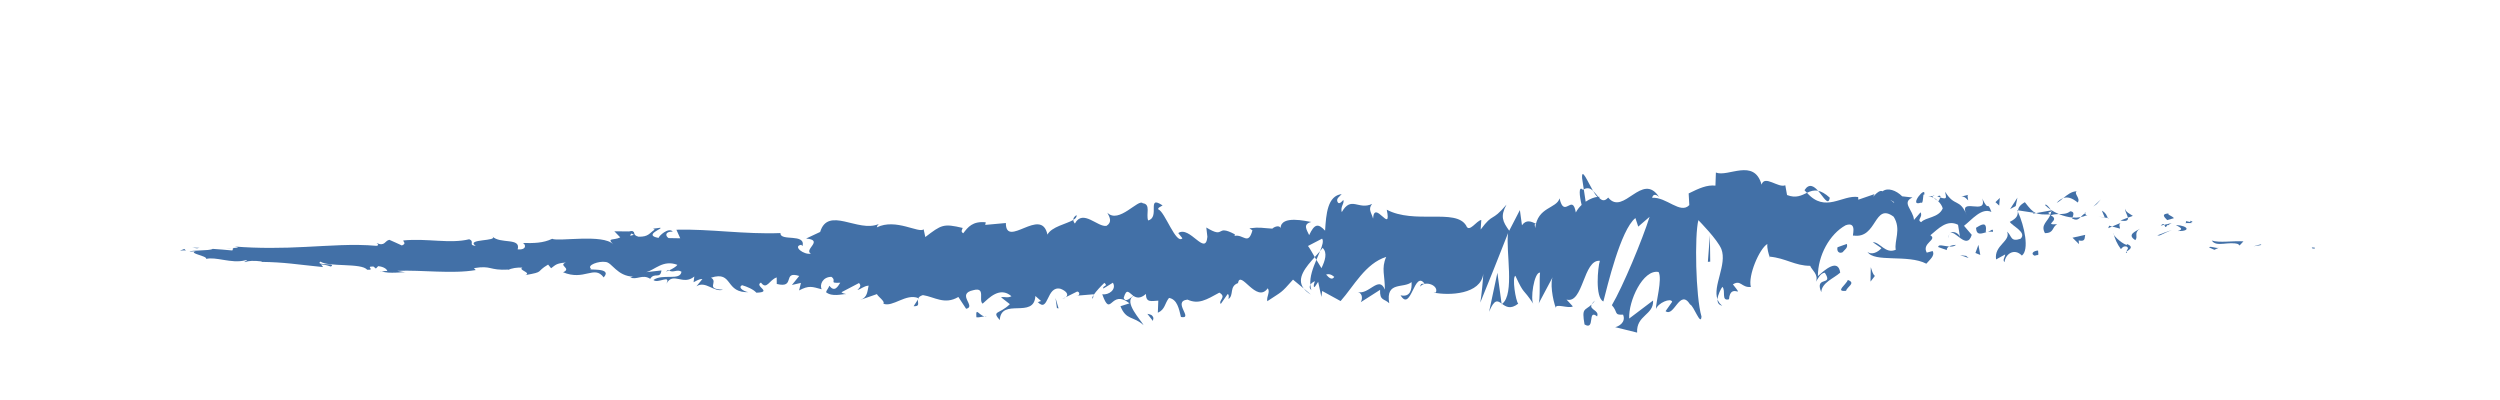 <?xml version="1.0" encoding="utf-8"?>
<!-- Generator: Adobe Illustrator 16.0.0, SVG Export Plug-In . SVG Version: 6.00 Build 0)  -->
<!DOCTYPE svg PUBLIC "-//W3C//DTD SVG 1.1//EN" "http://www.w3.org/Graphics/SVG/1.1/DTD/svg11.dtd">
<svg version="1.1" id="Layer_1" xmlns="http://www.w3.org/2000/svg" xmlns:xlink="http://www.w3.org/1999/xlink" x="0px" y="0px"
	 width="500px" height="80px" viewBox="0 0 500 80" enable-background="new 0 0 500 80" xml:space="preserve">
<g>
	<g>
		<g>
			<g>
				<path fill="#4270A7" d="M462.501,49.681c0.631,0.146,0.404-0.11,0.499-0.127C461.945,49.347,462.527,49.753,462.501,49.681z"/>
				<path fill="#4270A7" d="M452.095,49.038l0.184-0.206c0,0-0.383,0.101-0.767,0.201c-0.384,0.111-0.768,0.223-0.768,0.223
					L452.095,49.038z"/>
				<path fill="#4270A7" d="M442.363,48.106c0.46,0.735,1.341,0.726,2.324,0.647c0.983-0.084,2.068-0.224,2.936,0.059l0.286,0.286
					l0.781-0.827C446.584,48.138,443.847,48.611,442.363,48.106z"/>
				<path fill="#4270A7" d="M437.174,44.212c0.32,0.676-1.122,0.347,1.21,0.396c-0.117-0.085-0.15-0.129-0.219-0.189
					C437.955,44.391,437.666,44.341,437.174,44.212z"/>
				<path fill="#4270A7" d="M438.165,44.419C439.189,44.554,437.494,43.792,438.165,44.419L438.165,44.419z"/>
				<path fill="#4270A7" d="M433.432,44.019l1.351-0.382c-0.282-0.434-1.484-0.739-1.037-0.948
					C432.36,42.764,432.645,43.24,433.432,44.019z"/>
				<path fill="#4270A7" d="M432.152,45.131l0.699-0.172C432.729,44.773,432.544,44.685,432.152,45.131z"/>
				<path fill="#4270A7" d="M434.336,44.621l-1.484,0.338c0.195,0.313,0.216,0.875,0.682-0.106
					C433.411,45.353,433.705,44.891,434.336,44.621z"/>
				<path fill="#4270A7" d="M435.175,44.997c0.758,0.472,1.736,0.808,0.381,1.216C438.139,46.286,437.758,45.154,435.175,44.997z"/>
				<path fill="#4270A7" d="M441.866,49.517l1.013,0.445l0.875-0.415C443.316,49.756,441.804,49.077,441.866,49.517z"/>
				<path fill="#4270A7" d="M425.022,41.745c-0.084,0.425,0.454,1.227,0.555,1.788l0.997-0.358
					C426.062,42.816,425.091,42.403,425.022,41.745z"/>
				<path fill="#4270A7" d="M425.577,43.533l-1.492,0.571C425.418,44.339,425.662,44.02,425.577,43.533z"/>
				<path fill="#4270A7" d="M431.911,47.101c0,0,0.613-0.286,1.226-0.572c0.612-0.269,1.226-0.536,1.226-0.536
					s-0.73,0.261-1.462,0.521c-0.73,0.284-1.461,0.568-1.461,0.568L431.911,47.101z"/>
				<polygon fill="#4270A7" points="419.324,40.837 420.17,39.871 418.664,41.31 				"/>
				<path fill="#4270A7" d="M415.545,40.503c0.626-0.866-0.857-1.752-0.196-2.245c-1.026,0.003-1.903,0.706-2.692,1.365
					C413.495,39.311,414.389,39.563,415.545,40.503z"/>
				<path fill="#4270A7" d="M411.331,40.58c0.419-0.194,0.853-0.568,1.325-0.956C412.211,39.792,411.772,40.063,411.331,40.58z"/>
				<path fill="#4270A7" d="M421.544,43.597c-0.115-0.291-0.338-1.045-1.174-1.469l0.586,1.383
					C421.136,43.537,421.338,43.566,421.544,43.597z"/>
				<path fill="#4270A7" d="M420.977,43.555l-0.021-0.044c-0.637-0.107-1.078-0.182-1.268-0.214
					C419.852,43.329,420.239,43.407,420.977,43.555z"/>
				<path fill="#4270A7" d="M421.692,43.619c-0.055-0.008-0.095-0.014-0.148-0.022C421.601,43.73,421.635,43.777,421.692,43.619z"/>
				<path fill="#4270A7" d="M428,45.741c-0.876,0.553-2.703,1.171-0.935,2.29C427.693,47.267,426.682,46.609,428,45.741z"/>
				<path fill="#4270A7" d="M422.421,45.299l1.584,0.425c-0.03-0.33-0.316-0.841,0.117-1.143L422.421,45.299z"/>
				<polygon fill="#4270A7" points="421.645,45.64 422.421,45.299 421.833,45.138 				"/>
				<path fill="#4270A7" d="M414.045,42.259c-0.684,0.552-1.433,0.534-2.278,0.552c0.906,0.38,1.844,0.619,2.733,0.699
					C414.626,43.072,415.017,42.315,414.045,42.259z"/>
				<path fill="#4270A7" d="M417.414,43.014c-0.048,0.026-0.108,0.035-0.152,0.063C417.355,43.202,417.431,43.248,417.414,43.014z"
					/>
				<path fill="#4270A7" d="M403.439,42.042c0.045,0.102,0.087,0.198,0.134,0.304c0.01-0.093,0.02-0.178,0.03-0.275L403.439,42.042z
					"/>
				<path fill="#4270A7" d="M414.652,43.789c0.681,0.335,1.089,0.023,1.477-0.369c-0.51,0.091-1.05,0.133-1.629,0.09
					C414.443,43.707,414.434,43.84,414.652,43.789z"/>
				<path fill="#4270A7" d="M409.008,41.016c0.354,0.357,0.757,0.668,1.18,0.956C409.841,41.463,409.133,40.634,409.008,41.016z"/>
				<path fill="#4270A7" d="M417.032,42.669c0.034-0.018,0.064-0.04,0.102-0.05C416.911,42.297,416.938,42.445,417.032,42.669z"/>
				<path fill="#4270A7" d="M417.032,42.669c-0.351,0.159-0.627,0.472-0.903,0.751c0.414-0.069,0.799-0.177,1.133-0.344
					C417.178,42.97,417.093,42.812,417.032,42.669z"/>
				<path fill="#4270A7" d="M400.916,52.42c0.121-1.547,1.912-2.907,3.458-1.307c1.522-1.111,0.527-5.892-0.801-8.768
					c-0.048,0.65-0.048,1.238-1.613,2.031c0.548,0.876,3.475,2.094,2.153,3.374c-2.074,0.707-1.7-0.581-2.708-1.429
					c0.856,1.91-2.64,2.698-2.188,5.568l1.819-1C401.07,51.324,400.411,52.026,400.916,52.42z"/>
				<path fill="#4270A7" d="M406.557,42.748l0.645-0.125c-0.735-0.315-1.261-0.934-2.229-2.186
					c-1.072,0.607-1.295,1.145-1.369,1.633l3.174,0.48L406.557,42.748z"/>
				<path fill="#4270A7" d="M410.094,42.881c-0.503,1.463-2.05,2.03-1.103,3.748c1.892-0.015,1.325-1.203,2.455-1.776
					c-3.052,0.153,0.877-0.765-1.328-1.796c0.6-0.204,1.139-0.231,1.648-0.246c-0.55-0.232-1.08-0.509-1.579-0.839
					c0.027,0.039,0.047,0.067,0.07,0.101l0.015-0.003l-0.003,0.023c0.131,0.201,0.175,0.32,0.026,0.196
					c-0.011,0.018-0.048,0.021-0.063,0.024c-0.021,0.209-0.077,0.388-0.139,0.559c-0.884-0.395-0.139-0.408,0.139-0.559
					c0.01-0.072,0.033-0.143,0.037-0.221c-0.004-0.009-0.008-0.015-0.012-0.021l-3.057,0.551
					C407.848,42.9,408.658,42.924,410.094,42.881z"/>
				<path fill="#4270A7" d="M425.435,50.583c-0.095-0.109-0.091-0.197-0.098-0.286C425.139,50.445,425.063,50.549,425.435,50.583z"
					/>
				<path fill="#4270A7" d="M424.177,49.817c0.223-0.171,0.407-0.663,1.13-0.514c0.627,0.385-0.003,0.587,0.03,0.993
					c0.435-0.327,1.523-0.833,0.158-1.473l-0.216,0.159c-1.23-0.449-2.813-2.131-2.598-2.302
					C423.041,47.856,423.357,48.693,424.177,49.817z"/>
				<path fill="#4270A7" d="M417.048,46.971l-2.546,0.571l1.297,1.281l-0.066-0.739C417.181,48.424,416.867,47.519,417.048,46.971z"
					/>
				<polygon fill="#4270A7" points="403.148,41.205 403.485,39.522 402.016,41.814 				"/>
				<polygon fill="#4270A7" points="399.84,41.116 399.963,39.584 399.089,40.433 				"/>
				<path fill="#4270A7" d="M213.168,59.435l-0.748,0.374C212.774,59.698,213.001,59.572,213.168,59.435z"/>
				<path fill="#4270A7" d="M218.583,59.703l0.133-0.702C218.465,59.383,218.362,59.666,218.583,59.703z"/>
				<path fill="#4270A7" d="M318.597,38.152c-1.09-1.887-2.307-4.787-2.175-2.504l0.334,2.219
					C317.518,37.448,318.101,37.679,318.597,38.152z"/>
				<path fill="#4270A7" d="M262.956,51.417c0.104,0.18,0.212,0.368,0.319,0.554c0.264-0.626,0.512-1.213,0.735-1.743
					C263.694,50.603,263.334,51.001,262.956,51.417z"/>
				<path fill="#4270A7" d="M262.188,58.917l-1.437-1.205C261.074,58.126,261.536,58.526,262.188,58.917z"/>
				<path fill="#4270A7" d="M183.593,59.9l-0.873,1.345C184.085,61.304,183.485,60.575,183.593,59.9z"/>
				<path fill="#4270A7" d="M365.96,39.548c-0.94-0.862-1.688-1.249-2.346-1.386C364.747,39.437,365.66,41.274,365.96,39.548z"/>
				<path fill="#4270A7" d="M215.299,43.021c-0.458,0.295-0.653,0.615-0.64,0.961C215.13,43.704,215.396,43.398,215.299,43.021z"/>
				<path fill="#4270A7" d="M360.898,38.037c0.166,0.222,0.328,0.337,0.497,0.524c0.688-0.327,1.379-0.581,2.219-0.399
					C362.777,37.213,361.819,36.6,360.898,38.037z"/>
				<path fill="#4270A7" d="M76.333,54.281c-0.078-0.029-0.172-0.046-0.243-0.08C76.067,54.277,76.175,54.287,76.333,54.281z"/>
				<path fill="#4270A7" d="M45.085,49.674c0.308-0.031,0.81-0.051,1.283-0.074C46.138,49.587,45.751,49.605,45.085,49.674z"/>
				<path fill="#4270A7" d="M386.53,39.226C387.231,39.161,386.641,39.028,386.53,39.226L386.53,39.226z"/>
				<path fill="#4270A7" d="M389.941,46.743c-0.148,0.201-0.262,0.461-0.279,0.884C389.72,47.187,389.817,46.908,389.941,46.743z"/>
				<path fill="#4270A7" d="M353.91,51.324c-0.021-0.002-0.037-0.004-0.061-0.007C354.059,51.745,354.022,51.664,353.91,51.324z"/>
				<path fill="#4270A7" d="M387.586,40.158c-0.264-0.249-0.567-0.463-0.897-0.625C386.834,39.69,387.106,39.893,387.586,40.158z"/>
				<path fill="#4270A7" d="M387.443,39.266c0.242,0.104,0.433,0.165,0.613,0.229C388.146,39.194,388.067,38.993,387.443,39.266z"/>
				<path fill="#4270A7" d="M385.553,39.253c0.401,0.001,0.775,0.115,1.136,0.28c-0.138-0.137-0.195-0.248-0.158-0.308
					C386.324,39.238,386.034,39.256,385.553,39.253z"/>
				<path fill="#4270A7" d="M133.804,54.088c-0.046-0.033-0.1-0.055-0.15-0.1C132.945,54.395,133.256,54.335,133.804,54.088z"/>
				<path fill="#4270A7" d="M300.337,60.879c0.032-0.02,0.05-0.074,0.08-0.1c-0.033-0.024-0.074-0.056-0.104-0.078L300.337,60.879z"
					/>
				<path fill="#4270A7" d="M297.816,62.357c1.073-2.581,1.684-2.248,2.496-1.656l-0.833-6.145L297.816,62.357z"/>
				<path fill="#4270A7" d="M200.202,59.448l1.77,1.385c-2.136,2.096-3.681,1.259-2.02,3.192c0.25-4.588,6.878-0.141,7.124-4.827
					l1.167,1.032c-0.334-0.058-0.388,0.22-0.718,0.16c2.269,2.356,1.686-3.369,4.608-2.624c1.019,0.393,1.729,1.117,1.035,1.668
					l2.27-1.131c0.661,0.112,0.499,0.954-0.158,0.841l3.462-0.288l-0.026,0.145c0.494-0.758,1.613-1.929,2.16-2.431
					c0.88,0.729-0.441,0.518-0.216,1.14l1.917-1.166c0.781,1.312-0.808,2.53-2.132,2.307c1.791,5.019,1.591-1.217,5.455,1.815
					l-1.81,0.579c1.167,2.891,2.58,1.912,4.626,3.798c-0.486-0.979-4.097-4.668-2.017-5.859c0.586,0.396,1.359,0.604,2.481-0.393
					c0.011,1.813,1.106,1.401,2.478,1.337l-0.094,2.417c1.482-0.645,1.365-1.887,2.238-2.959c1.652,0.283,1.995,2.194,2.384,3.813
					c2.646,0.484-1.828-3.11,1.305-3.477c2.201,1.006,3.746,0.053,6.379-1.393c1.541,0.905-0.27,1.532,0.283,2.267l1.365-1.976
					c0.334,0.057,0.227,0.674,0.172,0.985c1.15-0.754,0.095-2.524,1.903-3.182c0.488-2.818,3.713,4.197,5.953,1.037
					c0.552,0.749-0.267,1.583-0.098,2.589c3.071-2.047,2.633-1.475,5.154-4.323l2.148,1.785c-1.578-2.029,0.438-4.334,2.205-6.295
					c-0.56-0.973-1.038-1.817-1.359-2.219l2.819-1.465c0.341,0.438,0.057,1.37-0.405,2.494c0.192-0.222,0.375-0.443,0.517-0.647
					c1.008,0.991,0.485,2.56-0.236,4.056c-0.344-0.534-0.685-1.103-1.016-1.665c-0.697,1.629-1.348,3.413-1.203,4.979
					c0.184-0.304,0.536-0.563,0.924-0.704c-0.182,0.438-0.298,0.83-0.214,1.1c0.096,0.284,0.39-0.301,0.851-0.977l0.642,3.015
					l0.155-1.188l3.688,2.02c2.64-2.965,4.935-7.52,9.123-8.835c-1.039,2.318-0.223,3.789-0.279,6.546
					c-1.144-2.932-3.244,1.14-5.415,0.469c1.133,0.335,0.884,1.616,0.596,2.052l3.871-2.478c-0.087,2.238,0.822,1.709,1.834,2.684
					c-0.765-4.489,2.886-2.885,4.461-4.237c0.099,1.535-0.279,3.083-2.201,2.644c2.12,3.51,2.74-5.256,4.821-2.29
					c-0.47,0.025-0.723-0.218-0.907,0.561c1.096-1.344,3.775-0.188,3.146,1.162l-0.469,0.016c3.115,0.658,9.484,0.371,9.95-3.757
					c0.03,0.534-0.409,4.948-0.598,5.768c0,0,1.391-3.438,2.78-6.876c1.39-3.511,2.779-7.022,2.779-7.022
					c-0.489,3.581,1.391,12.216-1.193,14.16c0.742,0.533,1.659,1.182,3.224-0.047c-0.506-0.536-1.262-5.26-0.57-5.58
					c1.898,4.071,1.318,2.173,3.658,5.703c-0.759-0.806,0.084-6.517,1.283-6.327c-0.188,0.858,0.1,5.692-0.339,6.278l2.983-5.616
					c-0.744,1.019-0.131,4.823,0.536,6.459c-0.31-1.125,2.58,0.171,3.375-0.378l-1.265-1.36c3.369,0.948,3.328-8.059,6.67-7.755
					c-0.404,1.203-0.999,7.375,0.7,8.133c0.779-2.959,3.449-14.344,6.406-16.679l0.567,1.712l2.269-1.958
					c-1.413,4.521-5.377,14.03-7.542,17.671c1.261,1.367,0.351,2.02,2.239,1.888c0.666,1.612-1.029,2.422-1.585,2.504l4.396,1.091
					c-0.195-3.504,3.361-3.502,3.193-6.422l-4.773,3.607c-0.193-3.486,2.761-9.918,5.875-9.305c0.792,1.394-0.593,6.239-0.528,7.408
					c0.404-1.209,2.956-2.308,3.242-1.456l-1.321,1.877c1.734,1.313,2.83-4.653,4.913-1.329c0.72,0.218,2.147,4.466,2.272,2.399
					c-1.173-3.957-1.402-16.286-0.621-19.268c0.253,0.271,3.776,3.829,4.598,5.777c1.185,3.092-1.778,7.399-0.77,10.06
					c0.043-0.948,0.697-2.124,0.97-2.501c0.756,0.798-0.313,2.937,1.329,2.479c0.273-3.506,3.337,0.244,0.775-2.97
					c1.605-1.017,1.706,0.699,3.591,0.514c-0.6-2.24,1.692-7.64,3.301-8.596c-0.095,0.874,0.267,2.013,0.441,2.53
					c3.291,0.312,5.058,1.837,8.125,1.838c0.283,0.81,1.764,1.76,1.133,3.2c0.441-0.599,0.848-1.729,1.794-1.821
					c1.831,2.814-2.11,0.487-0.714,3.894c0.119-1.93,2.447-2.71,3.795-3.911c-0.414-2.92-3.114-0.539-4.464,0.698
					c-0.006-4.12,2.344-8.41,5.551-10.17c2.549-0.918,1.105,2.608,1.548,2.052c4.787,0.746,4.078-6.732,8.054-3.76
					c1.578,2.487,0.071,4.838,0.421,6.605c-2.076,0.921-3.188-1.58-4.595-1.509l1.732,1.192c-0.66,0.813-2.046,1.445-2.802,0.719
					c1.322,2.231,8.089,0.453,11.782,2.389c0.656-0.795,1.789-1.599,1.253-2.533l-1.169,0.321c-1.073-1.908,2.2-2.571,0.721-3.474
					c1.568-1.293,3.325-3.229,5.532-2.098l0.415,2.567c-0.048-0.742-1.442-1.571-2.063-0.806c0.92-1.085,3.385,3.526,4.393,0.251
					l-1.547-1.805c1.574-1.216,3.52-3.705,5.476-2.773c-0.89-2.474-0.451,0.25-1.841-2.701c1.205,3.643-5.004-0.566-3.068,3.379
					c-1.426-3.5-2.469-1.599-4.333-4.714c0.058,0.864,0.661,1.695-0.981,1.14c-0.074,0.247-0.249,0.555-0.359,0.735
					c-0.051-0.027-0.068-0.043-0.111-0.073c0.032,0.04,0.058,0.07,0.09,0.109c-0.07,0.125-0.077,0.151,0.034,0.038
					c0.392,0.408,0.708,0.884,0.837,1.373c-0.815,1.923-3.427,1.738-4.31,2.756c-0.975-0.465,0.407-0.999-0.124-1.97l-1.319,1.52
					c-0.131-1.979-2.589-3.472-0.293-4.486l-2.066-0.234c-1.216-1.209-2.889-1.799-3.921-1.004
					c-0.975-0.523-2.461,2.136-1.612,0.562l-3.24,1.116l-0.03-0.53c-3.196-0.488-6.58,3.273-10.235-0.844
					c-1.076,0.506-2.188,1.15-3.989,0.442l-0.351-1.953c-1.382,0.617-4.149-2.141-4.743-0.126c-1.491-5.364-6.707-1.433-9.137-2.418
					l-0.092,2.617c-1.673-0.19-3.277,0.532-5.354,1.562l0.128,2.331c-1.791,1.901-4.603-1.692-7.435-1.453
					c0.192-0.896,0.911-0.66,1.419-0.119c-3.383-5.277-7.138,3.855-10.205,0.064c-0.765,0.854-1.318,0.577-1.854,0.003
					c0.071-0.006,0.135-0.05,0.189-0.125c-0.078-0.026-0.194-0.029-0.314-0.022c-0.337-0.392-0.685-0.85-1.062-1.212
					c0.32,0.556,0.627,1.014,0.894,1.223c-0.59,0.059-1.484,0.361-2.36,0.959l-0.374-2.468c-0.07,0.035-0.128,0.031-0.202,0.076
					c-0.86-0.89-0.691,1.187-0.232,3.038c-0.441,0.416-0.847,0.911-1.16,1.512c-0.698-3.963-2.3,1.38-3.253-2.823
					c-0.591,2.071-4.407,1.674-4.874,5.95c-0.03-0.556-0.288-0.814,0.185-0.858c-0.978-0.47-1.953-0.926-2.83,0.284l-0.415-3.034
					l-2.134,4.126c-1.296-1.817-1.833-2.849-0.546-5.212c-3.108,3.656-2.522,1.433-5.166,4.979l0.129-1.915
					c-0.944,0.106-2.455,2.679-3.024,1.127c-1.057-1.77-3.672-1.799-6.7-1.788c-3.028,0.016-6.471,0.059-9.184-1.392
					c1.053,5.14-2.521-2.219-2.737,1.782c-0.315-1.202-1.071-1.851-0.193-2.941c-2.769,1.296-4.159-1.696-6.071,1.65
					c-0.317-1.172,0.593-1.755,0.311-2.445c-0.222,0.266-0.88,1.063-1.168,0.374c-0.281-0.687,0.405-1.005,0.844-1.542
					c-2.828,0.348-3.114,3.947-3.32,7.317c-1.433-1.564-2.148-1.311-3.184,0.888c-0.499-1.082-1.331-2.194,0.427-2.629
					c-0.989-0.145-6.04-1.41-6.141,1.196c-0.31-0.657-1.382-0.168-1.643,0.136c-2.219-0.118-2.414-0.345-4.592-0.063l0.604,0.409
					c-0.86,3.103-1.811,0.709-3.567,1.104l0.05-0.314c-4.027-2.139-1.739,1.063-5.711-1.364l0.216,1.868
					c-0.371,4.015-3.52-2.327-5.826-0.754l0.833,1.041c-1.259,1.352-3.52-5.314-4.784-5.747c-0.276-0.332,0.435-0.558,0.82-0.822
					c-3.311-2.196-0.429,2.395-2.896,3.003c-0.455-1.261,0.586-3.26-1.074-3.441c-0.827-0.977-4.816,4.228-7.082,1.885
					c0.499,0.941,0.995,1.891-0.151,2.632c-1.756,0.356-4.748-3.45-6.335-0.453c-0.223-0.249-0.308-0.491-0.317-0.723
					c-1.343,0.794-4.363,1.361-5.172,2.935c-0.62-2.893-2.707-2.123-4.635-1.337c-1.928,0.79-3.697,1.604-3.682-0.983l-4.13,0.375
					l0.108-0.522c-2.64-0.263-3.573,0.98-4.501,2.196c-0.61-0.328-0.165-0.803-0.114-1.066c-3.857-0.914-4.241-0.649-7.475,1.821
					l-0.336-1.559c-0.877,0.902-5.577-2.26-9.36-0.375c0.037-0.17,0.115-0.463,0.416-0.683c-2.128,0.938-4.676-0.029-6.886-0.496
					c-2.21-0.477-4.084-0.488-4.864,2.094l-2.809,1.317c3.634,0.335-0.541,2.203,0.954,3.026c-1.429,0.289-3.695-1.496-1.938-1.769
					l0.274,0.248c0.646-2.63-4.516-0.853-4.418-2.598c-7.151,0.285-14.121-0.849-20.819-0.672l0.772,1.718l-2.337-0.043
					c-0.613-0.386-0.823-1.314,0.844-1.301c-0.876-0.941-2.795,0.906-2.843,1.267c-3.264-0.587,1.275-2.01,0.274-2.025l-1.359,0.18
					l0.307,0.185c-1.102,0.728-1.2,1.449-3.203,1.421c-1.268-0.293-0.65-0.989-1.149-1.036c0.003-0.115-0.166-0.163-0.766-0.02
					l-2.943-0.029l1.177,1.219c-1.305,0.655-2.768,0.002-1.409,1.387c-1.994-2.13-10.981-0.498-12.205-1.105
					c-1.828,0.872-3.631,0.882-5.866,0.843c0.556,0.207,0.888,1.413-1.039,1.284c0.705-2.458-3.529-0.998-5.087-2.628
					c1.392,1.063-5.479,0.458-3.294,1.915c-1.608-0.145-0.098-0.838-1.318-1.322c-3.827,0.953-8.435-0.234-13.166,0.239
					c-0.074,0.247,0.718,0.606-0.296,1.002c0,0-0.625-0.287-1.25-0.575c-0.625-0.276-1.249-0.553-1.249-0.553
					c-0.934,0.164-0.86,1.389-2.567,0.641c0.241,0.184,0.601,0.468-0.026,0.559c-4.634-0.416-9.369-0.01-14.122,0.215
					c-4.752,0.254-9.523,0.305-14.229-0.076c1.274,0.194,0.425,0.261-0.549,0.307c0.633,0.035-0.014,0.316,0.11,0.484
					c0,0-0.985-0.088-1.97-0.176c-0.985-0.074-1.971-0.147-1.971-0.147c-0.718,0.443-4.225,0.198-4.636,0.563l1.248-0.1
					c-1.66,0.437,2.322,0.922,2.08,1.548c0.929-0.237,2.154-0.024,3.528,0.204c1.374,0.22,2.896,0.466,4.42,0.037
					c0.673,0.174-0.574,0.224-0.214,0.407c0.772-0.289,1.706-0.344,3.436-0.135l-0.196,0.079c4.859,0.068,6.942,0.501,12.401,1.041
					L64.2,52.873c1.173,0.108,1.42,0.283,1.969,0.438c1.346-0.763-3.295-0.162-2.068-0.987c1.556,1.121,8.271,0.222,9.323,1.629
					c1.805,0.085-0.529-0.719,1.275-0.645l0.478,0.403l0.456-0.482c1.183,0.119,1.78,0.641,1.824,0.982
					c-0.287-0.053-0.816,0.057-1.124,0.069c1.534,0.55,4.326,0.045,4.853,0.221l-1.734-0.333c4.924-0.209,10.938,0.663,15.695-0.155
					l-0.361-0.386c3.633-0.603,2.91,0.503,6.899,0.292l-0.145,0.091c0.798-0.374,1.864-0.556,2.956-0.482
					c-1.007,0.45,1.895,0.999,0.574,1.494c3.939-0.693,1.949-0.57,4.551-2.106l0.6,0.731c0.887-0.634,0.961-0.979,2.953-1.145
					c-1.634,0.604,1.271,1.159-0.559,1.952c2.09,0.877,3.642,0.533,4.911,0.24c1.269-0.285,2.255-0.507,3.214,0.788
					c1.92-2.138-3.617-1.302-2.542-1.737c-0.9-0.711,1.584-1.58,2.896-1.354c1.335,0.055,2.271,2.862,5.63,2.947
					c-0.334-0.022-0.357,0.149-0.69,0.129c1.257,0.632,2.463-0.719,4.006,0.298c0.864-1.396,2.002,0.151,2.251-1.678l-3.082,0.347
					c1.747-0.411,3.385-2.556,6.263-1.467c-0.225,0.377-1.081,0.859-1.669,1.12c0.841,0.571,1.621-0.331,2.493,0.259
					c-0.249,1.881-3.746,0.315-5.617,1.65c0.903,0.813,3.541-1.21,2.6,0.761c1.352-2.523,3.31,0.467,5.585-1.462l-0.15,1.15
					c0.36-0.167,1.106-0.689,1.769-0.64l-1.2,1.463c1.842-1.221,3.551,1.294,5.317,0.665c-3.699-0.123-0.831-1.473-2.395-2.394
					c4.563-1.477,2.624,3.216,7.731,2.878c-0.691,0.139-2.596-0.853-1.515-1.377c0.972,0.288,2.256,0.815,2.853,1.501
					c3.384-0.113-0.52-1.313,0.921-2.025c1.153,1.577,1.662-0.564,3.146-1.031l0.01,1.304c3.856,0.979,1.023-2.71,4.495-1.597
					l-1.467,1.804l1.81-0.417l-0.374,1.51c1.97-1.053,2.583-0.75,4.512-0.236c-0.449-0.981,0.252-2.479,1.96-2.486
					c1.165,0.856-0.652,1.301,1.769,1.175c-0.546,0.863-1.145,1.927-2.199,0.611c-0.108,0.448-0.539,0.849-0.65,1.287
					c1.254,0.999,3.153,0.354,4.029,0.375c-0.337-0.067-0.741-0.159-0.948-0.368l3.51-1.839c0.553,0.553,0.114,0.974-0.32,1.38
					c0.711-0.13,1.203-0.772,2.248-0.866c-0.271,1.164-0.206,2.381-1.686,2.862l3.344-1.163c0.223,0.521,1.716,1.49,1.282,1.91
					c1.854,0.807,4.548-2.136,7.006-1.101c0.127-0.234,0.384-0.453,0.906-0.61c2.31,0.356,4.356,2.008,7.094,0.372l1.554,2.367
					c2.145-0.436-2.103-2.983,1.467-3.731c2.528-0.664,0.943,2.021,1.831,2.706c1.257-1.121,3.443-3.503,5.765-1.491
					C201.522,59.668,200.92,59.295,200.202,59.448z M226.648,59.149c-0.513,0.364-1.534,1.491-1.909,0.427
					C225.323,57.545,225.774,58.532,226.648,59.149z M266.85,55.369c-0.381,0.673-0.971,0.322-1.635-0.461
					C265.697,54.749,266.243,54.833,266.85,55.369z M378.84,40.44c-0.021,0.034-0.037,0.06-0.055,0.103
					C377.643,39.623,378.048,39.984,378.84,40.44z M381.214,41.518c0.238-0.287,0.222-0.586,0.121-0.894
					c-0.166,0.534-0.698,0.54-1.306,0.354C380.198,41.558,380.505,41.958,381.214,41.518z M126.31,46.703l0.462,0.267
					C125.729,47.31,126.021,47.022,126.31,46.703z"/>
				<path fill="#4270A7" d="M262.291,58.051c-0.145-0.345-0.185-0.721-0.219-1.101C261.871,57.284,261.866,57.675,262.291,58.051z"
					/>
				<path fill="#4270A7" d="M183.754,59.65c-0.027-0.013-0.054-0.01-0.08-0.02c-0.044,0.088-0.068,0.18-0.082,0.27L183.754,59.65z"
					/>
				<path fill="#4270A7" d="M344.445,61.137c-0.489-0.349-0.762-0.801-0.942-1.27C343.476,60.478,343.698,60.988,344.445,61.137z"/>
				<path fill="#4270A7" d="M393.792,38.936l-1.521,0.376c0.735-0.032,0.998,0.427,1.369,0.773
					C393.606,39.62,393.316,38.922,393.792,38.936z"/>
				<path fill="#4270A7" d="M406.989,51.156c0.222-0.215,0.471-0.023,0.69-0.241l-0.062-0.81
					C406.672,50.146,406.011,50.81,406.989,51.156z"/>
				<path fill="#4270A7" d="M395.199,45.569c0.121,1.651,1.074,1.119,2.14,0.861c-0.063,0.003-0.125,0.015-0.188-0.008
					C397.464,44.174,396.329,44.859,395.199,45.569z"/>
				<path fill="#4270A7" d="M397.586,46.386c0.328-0.063,0.663-0.091,0.984,0C398.695,45.494,398.171,46.18,397.586,46.386z"/>
				<path fill="#4270A7" d="M384.225,40.513c0.505,0.49,0.316-2.248,0.603-1.505C385.391,36.776,381.459,41.515,384.225,40.513z"/>
				<polygon fill="#4270A7" points="396.062,50.99 395.68,48.967 395.083,50.596 				"/>
				<path fill="#4270A7" d="M387.652,49.413l1.702,0.606c-0.026-0.356,0.19-0.563,0.456-0.719
					C388.762,49.22,387.612,48.775,387.652,49.413z"/>
				<path fill="#4270A7" d="M389.811,49.301c0.546,0.048,1.065,0.008,1.369-0.331C390.885,48.988,390.248,49.048,389.811,49.301z"/>
				<polygon fill="#4270A7" points="393.735,51.606 393.232,51.179 392.03,51.028 				"/>
				<path fill="#4270A7" d="M369.358,48.782l-1.857,0.67c-0.189,0.822,0.317,1.326,1.009,1.001
					C368.954,49.883,369.644,49.573,369.358,48.782z"/>
				<path fill="#4270A7" d="M374.976,55.187c-0.503-0.471-0.536-0.989-0.819-1.752L374.1,56.32L374.976,55.187z"/>
				<path fill="#4270A7" d="M369.559,55.985c-0.185,0.818-2.695,2.434-0.341,2.174C369.405,57.337,371.266,56.613,369.559,55.985z"
					/>
				<polygon fill="#4270A7" points="341.573,52.369 342.046,52.328 341.978,47.061 				"/>
				<path fill="#4270A7" d="M316.907,64.891c2.201,1.317,0.522-3.223,2.512-1.611c0.517-1.234-1.626-1.312-1.096-2.375
					C316.995,62.189,316.297,61.431,316.907,64.891z"/>
				<path fill="#4270A7" d="M318.323,60.904c0.213-0.203,0.438-0.451,0.678-0.788C318.616,60.438,318.436,60.688,318.323,60.904z"/>
				<polygon fill="#4270A7" points="39.9,49.564 38.485,49.523 39.398,49.667 				"/>
				<path fill="#4270A7" d="M37.183,50.109l-0.333-0.324L36,50.122C36.32,50.096,36.94,50.041,37.183,50.109z"/>
				<path fill="#4270A7" d="M230.579,64.185l0.108-0.585c-0.219-0.646-0.551-0.706-1.214-0.831L230.579,64.185z"/>
				<polygon fill="#4270A7" points="211.385,61.62 211.715,61.68 211.098,59.586 				"/>
				<path fill="#4270A7" d="M195.275,63.45c0.658,0.12,1.43-0.277,2.091-0.163C195.933,63.568,195.097,61.016,195.275,63.45z"/>
			</g>
		</g>
	</g>
</g>
</svg>
